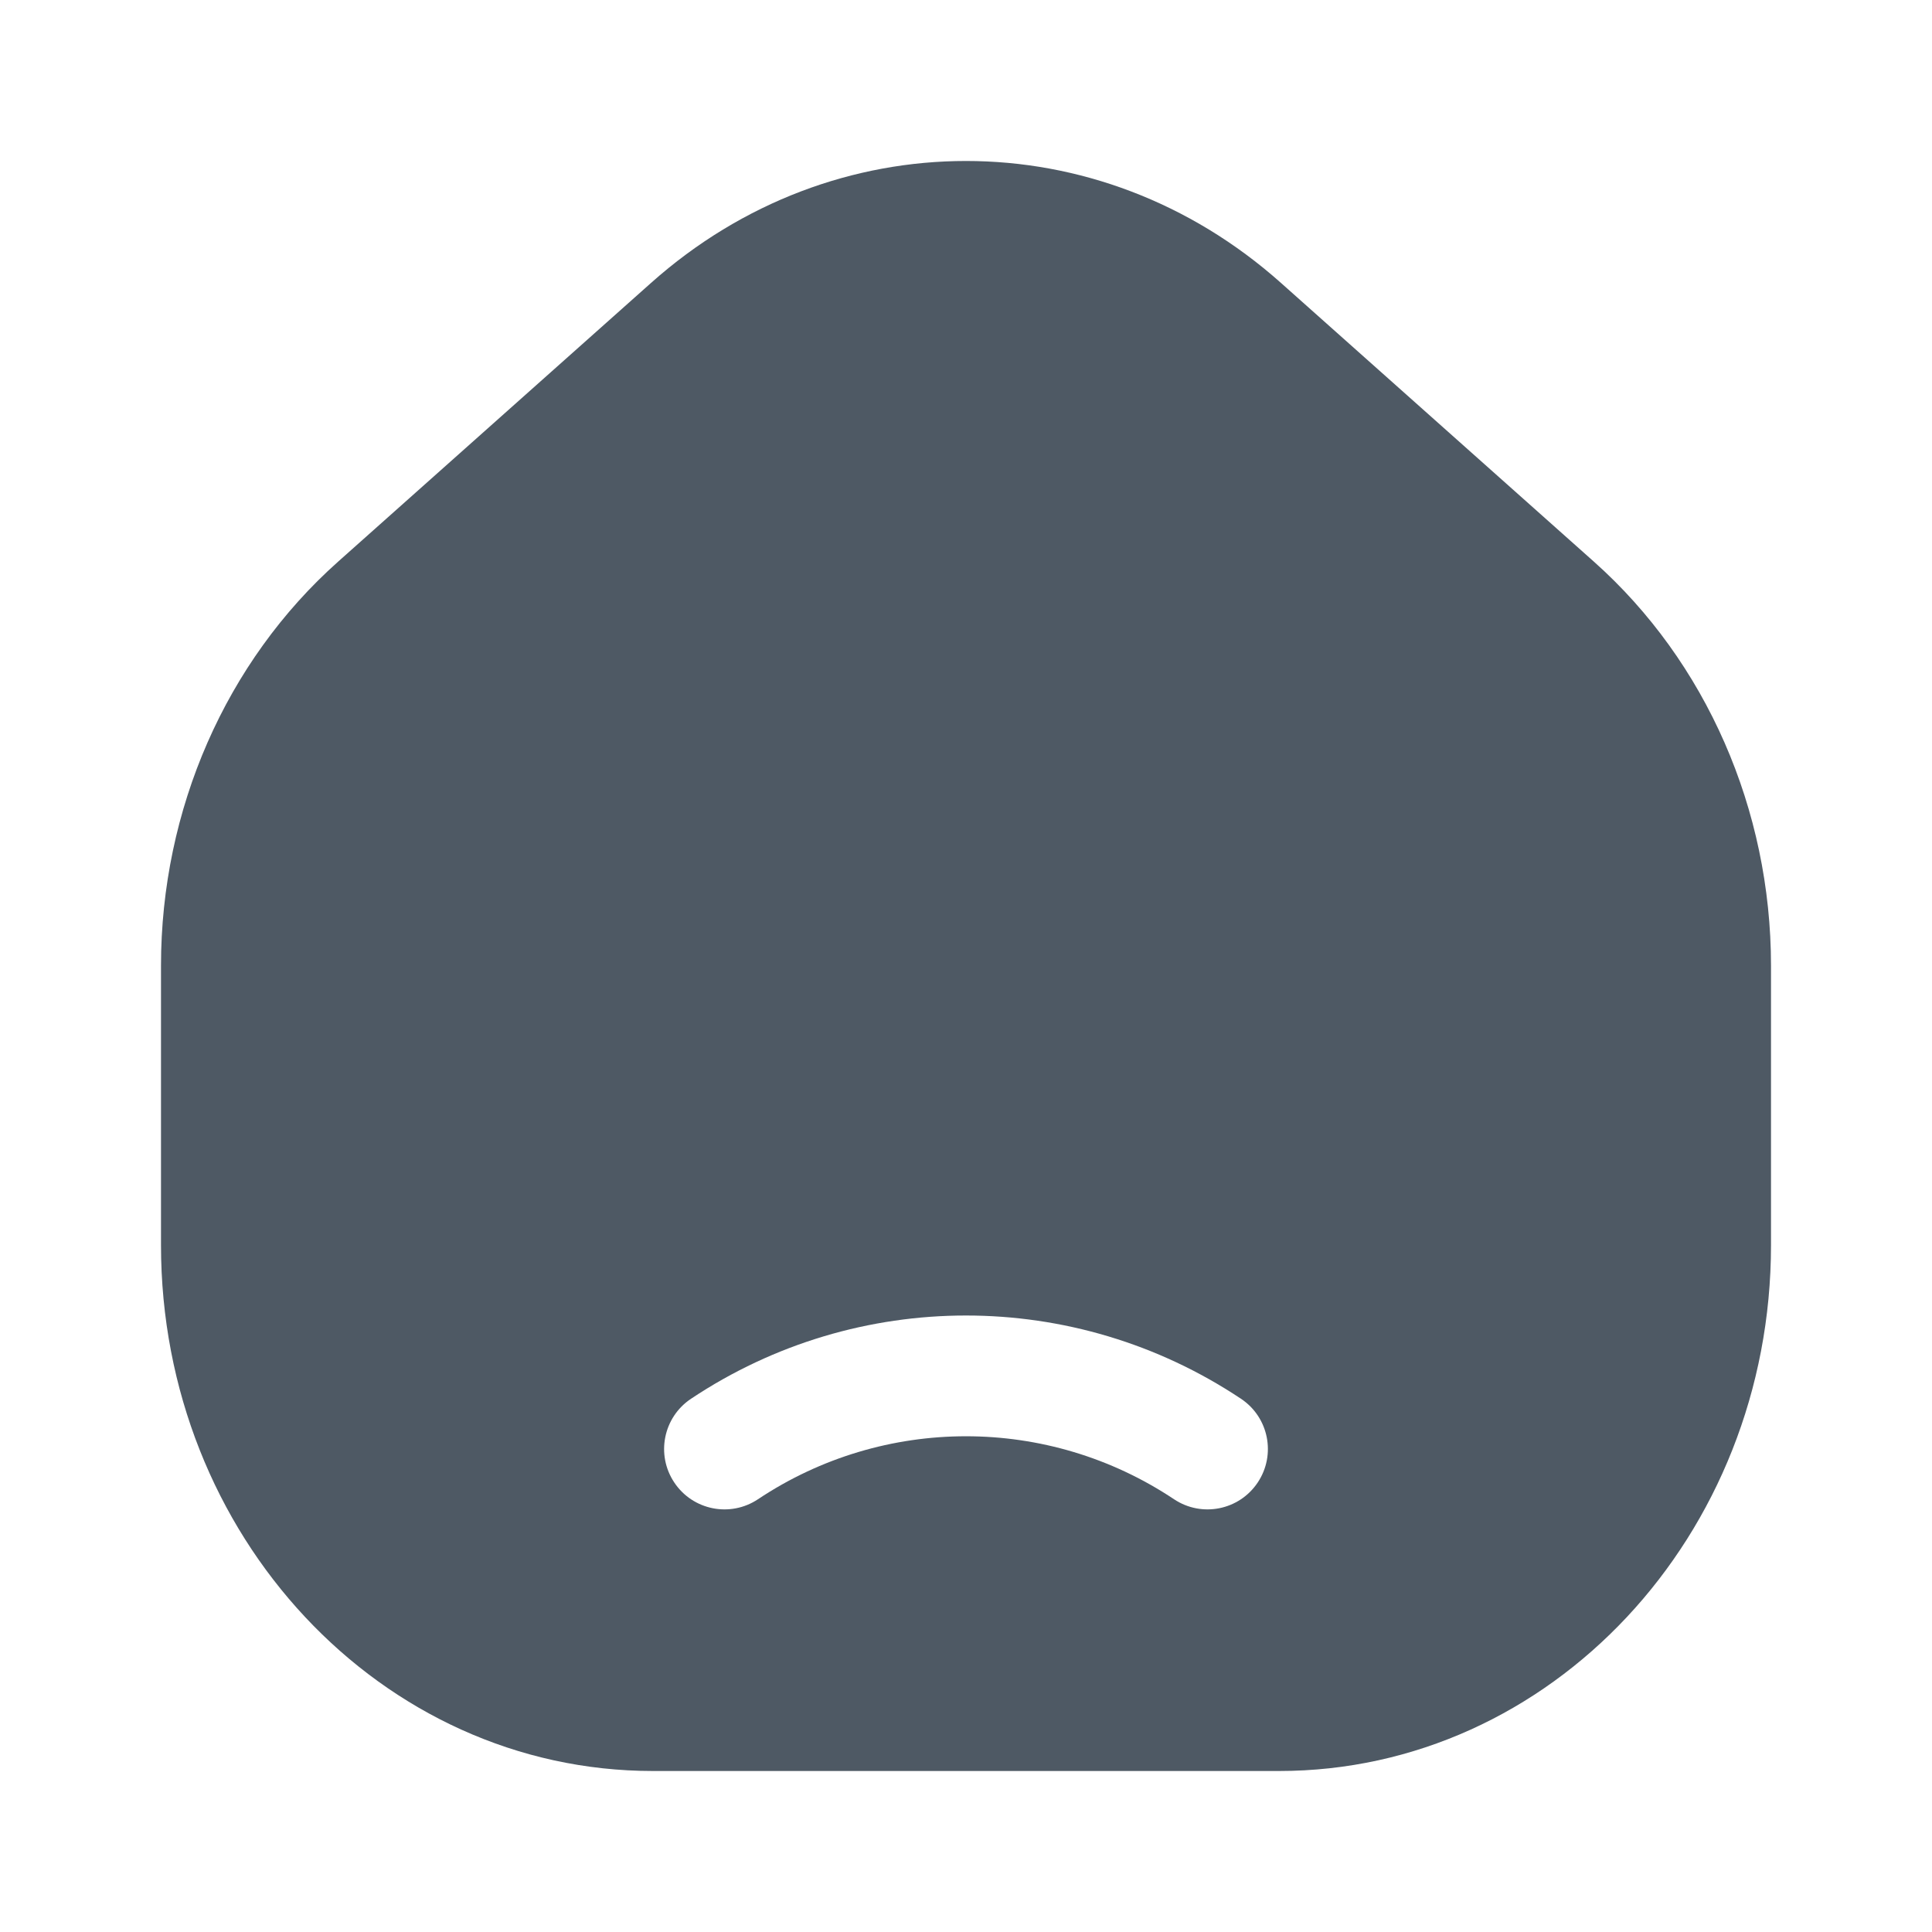 <svg width="24" height="24" viewBox="0 0 24 24" fill="none" xmlns="http://www.w3.org/2000/svg">
<path fill-rule="evenodd" clip-rule="evenodd" d="M4.199 6.978C2.806 8.219 2 10.057 2 11.996V15.468C2 19.076 4.736 22 8.111 22H15.889C19.264 22 22 19.076 22 15.468V11.996C22 10.057 21.194 8.219 19.801 6.978L15.912 3.514C13.646 1.495 10.354 1.495 8.088 3.514L4.199 6.978ZM9.416 18.624C10.981 17.581 13.019 17.581 14.584 18.624C14.929 18.854 15.394 18.761 15.624 18.416C15.854 18.071 15.761 17.606 15.416 17.376C13.347 15.997 10.653 15.997 8.584 17.376C8.239 17.606 8.146 18.071 8.376 18.416C8.606 18.761 9.071 18.854 9.416 18.624Z" fill="#4E5964"/>
</svg>
